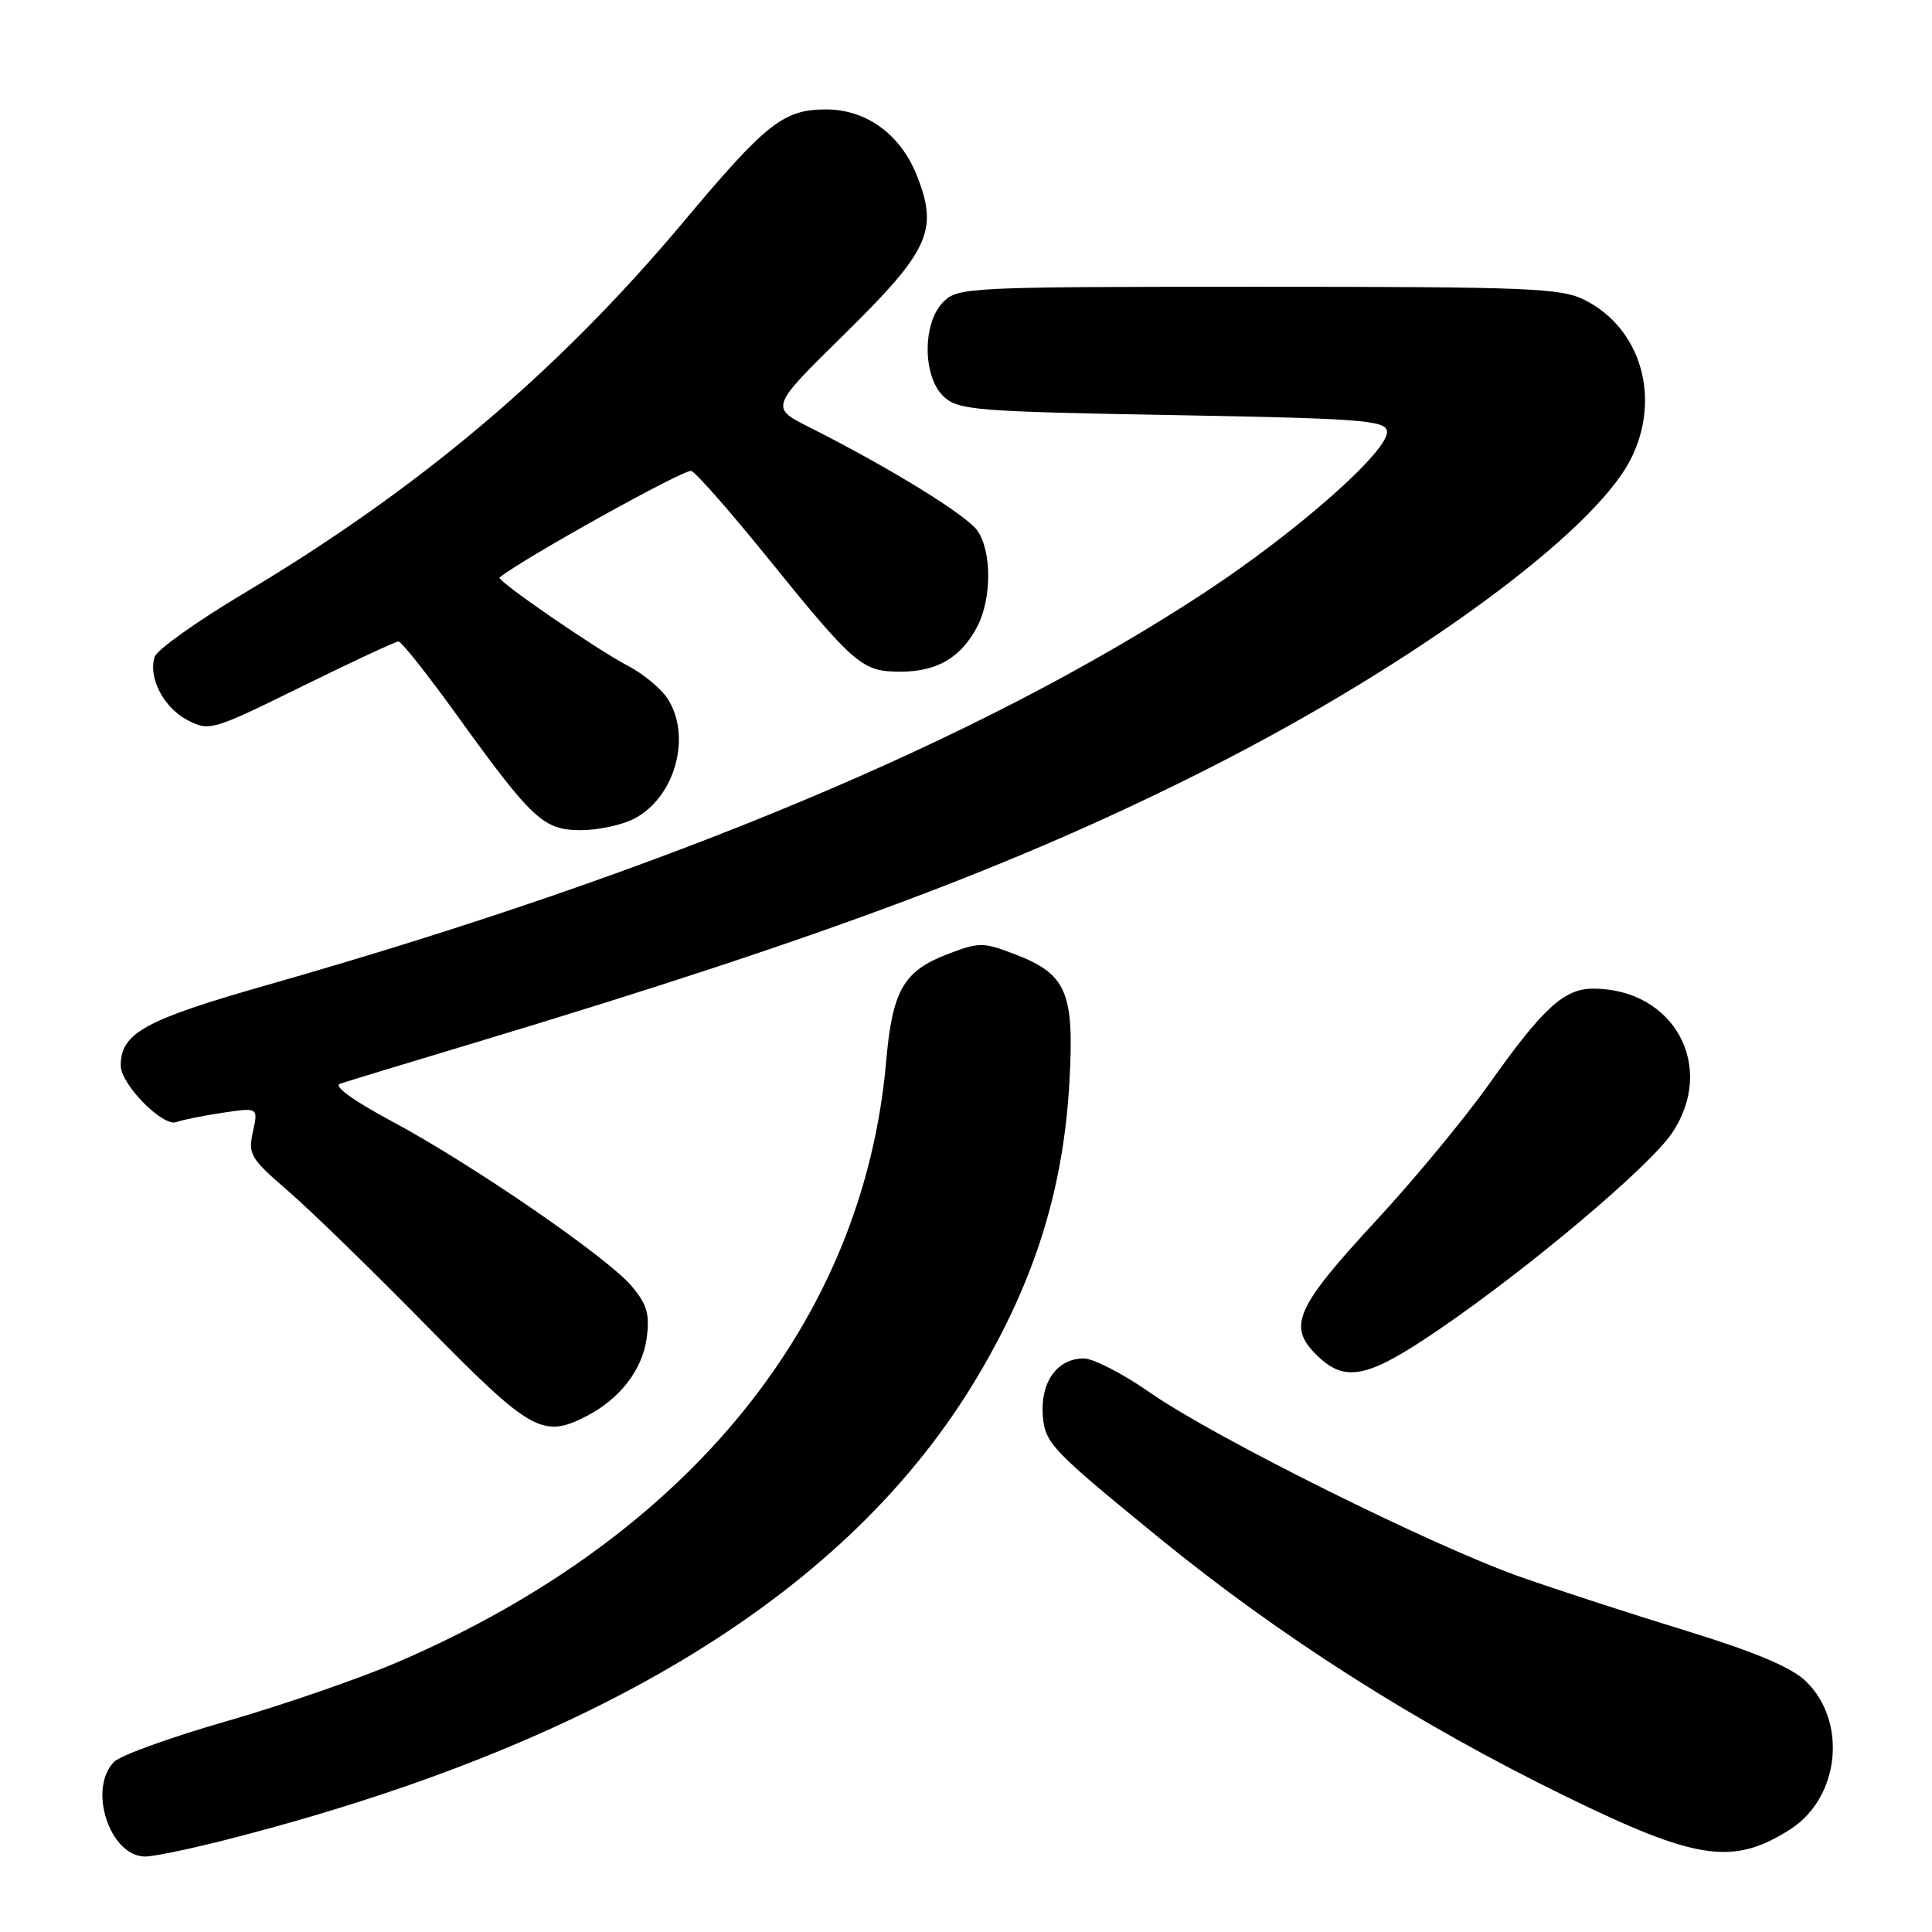 <?xml version="1.0" encoding="UTF-8" standalone="no"?>
<!DOCTYPE svg PUBLIC "-//W3C//DTD SVG 1.1//EN" "http://www.w3.org/Graphics/SVG/1.1/DTD/svg11.dtd" >
<svg xmlns="http://www.w3.org/2000/svg" xmlns:xlink="http://www.w3.org/1999/xlink" version="1.1" viewBox="0 0 256 256">
 <g >
 <path fill="currentColor"
d=" M 29.33 243.94 C 79.42 231.27 112.65 210.85 129.56 182.35 C 137.16 169.55 140.90 157.56 141.70 143.42 C 142.38 131.46 141.35 129.06 134.42 126.42 C 130.27 124.83 129.73 124.83 125.58 126.42 C 119.72 128.65 118.24 131.24 117.42 140.64 C 114.41 175.08 91.23 203.62 52.79 220.20 C 47.72 222.38 37.52 225.91 30.12 228.04 C 22.72 230.16 15.98 232.59 15.13 233.44 C 11.59 236.98 14.54 246.00 19.24 246.00 C 20.30 246.00 24.84 245.07 29.33 243.94 Z  M 237.21 242.40 C 243.79 238.19 244.83 228.08 239.24 222.73 C 237.35 220.92 232.47 218.87 223.50 216.11 C 216.35 213.92 206.45 210.70 201.50 208.96 C 189.94 204.91 160.80 190.41 152.40 184.54 C 148.83 182.04 144.87 180.00 143.61 180.00 C 140.07 180.00 137.82 183.17 138.18 187.63 C 138.48 191.24 139.36 192.16 153.50 203.70 C 169.65 216.89 187.80 228.43 207.53 238.06 C 224.83 246.52 229.66 247.22 237.21 242.40 Z  M 77.80 187.60 C 82.18 185.32 85.13 181.47 85.69 177.30 C 86.11 174.13 85.74 172.84 83.70 170.42 C 80.47 166.58 62.44 154.20 51.82 148.52 C 46.88 145.88 44.15 143.91 45.03 143.61 C 45.84 143.33 54.15 140.80 63.50 137.99 C 109.26 124.20 135.17 114.49 160.39 101.69 C 187.45 87.96 211.08 70.65 216.05 60.90 C 220.16 52.85 217.48 43.52 209.98 39.75 C 206.84 38.17 202.60 38.00 166.75 38.00 C 128.33 38.00 126.93 38.07 125.00 40.00 C 122.18 42.82 122.24 50.00 125.10 52.60 C 127.04 54.35 129.48 54.54 155.34 55.00 C 180.04 55.44 183.51 55.69 183.78 57.09 C 184.25 59.53 171.98 70.40 159.55 78.56 C 129.92 98.01 88.26 115.44 35.50 130.49 C 19.15 135.15 16.00 136.88 16.00 141.19 C 16.00 143.69 21.60 149.37 23.39 148.68 C 24.14 148.39 26.88 147.84 29.48 147.45 C 34.22 146.74 34.22 146.74 33.51 149.96 C 32.85 152.95 33.19 153.51 38.15 157.79 C 41.09 160.32 49.35 168.36 56.50 175.64 C 70.38 189.78 71.93 190.65 77.80 187.60 Z  M 190.89 176.02 C 202.81 167.86 218.51 154.61 221.52 150.18 C 227.49 141.39 221.84 131.00 211.09 131.00 C 207.25 131.00 204.42 133.60 197.29 143.67 C 194.10 148.17 187.36 156.32 182.30 161.78 C 171.74 173.20 170.61 175.70 174.36 179.45 C 178.22 183.31 181.14 182.70 190.89 176.02 Z  M 84.03 108.48 C 89.46 105.67 91.71 97.53 88.43 92.53 C 87.56 91.21 85.20 89.26 83.18 88.21 C 78.99 86.02 65.74 76.90 66.20 76.52 C 69.12 74.11 90.75 62.08 91.60 62.40 C 92.24 62.64 96.70 67.72 101.52 73.67 C 113.28 88.20 114.21 89.00 119.33 89.00 C 124.18 89.00 127.37 87.12 129.51 82.99 C 131.42 79.28 131.42 73.05 129.51 70.31 C 128.06 68.24 117.86 61.96 107.26 56.62 C 102.02 53.98 102.02 53.98 111.93 44.24 C 123.17 33.19 124.39 30.51 121.46 23.19 C 119.30 17.78 114.77 14.50 109.46 14.50 C 103.83 14.50 101.53 16.31 90.62 29.33 C 73.93 49.25 55.60 64.74 32.26 78.65 C 26.08 82.34 20.78 86.11 20.49 87.04 C 19.61 89.80 21.70 93.79 24.86 95.43 C 27.74 96.92 28.14 96.80 39.96 90.98 C 46.64 87.69 52.42 85.00 52.80 85.00 C 53.19 85.00 56.65 89.37 60.50 94.71 C 70.55 108.64 72.01 110.00 76.97 110.00 C 79.24 110.00 82.42 109.32 84.03 108.48 Z "/>
</g>
</svg>